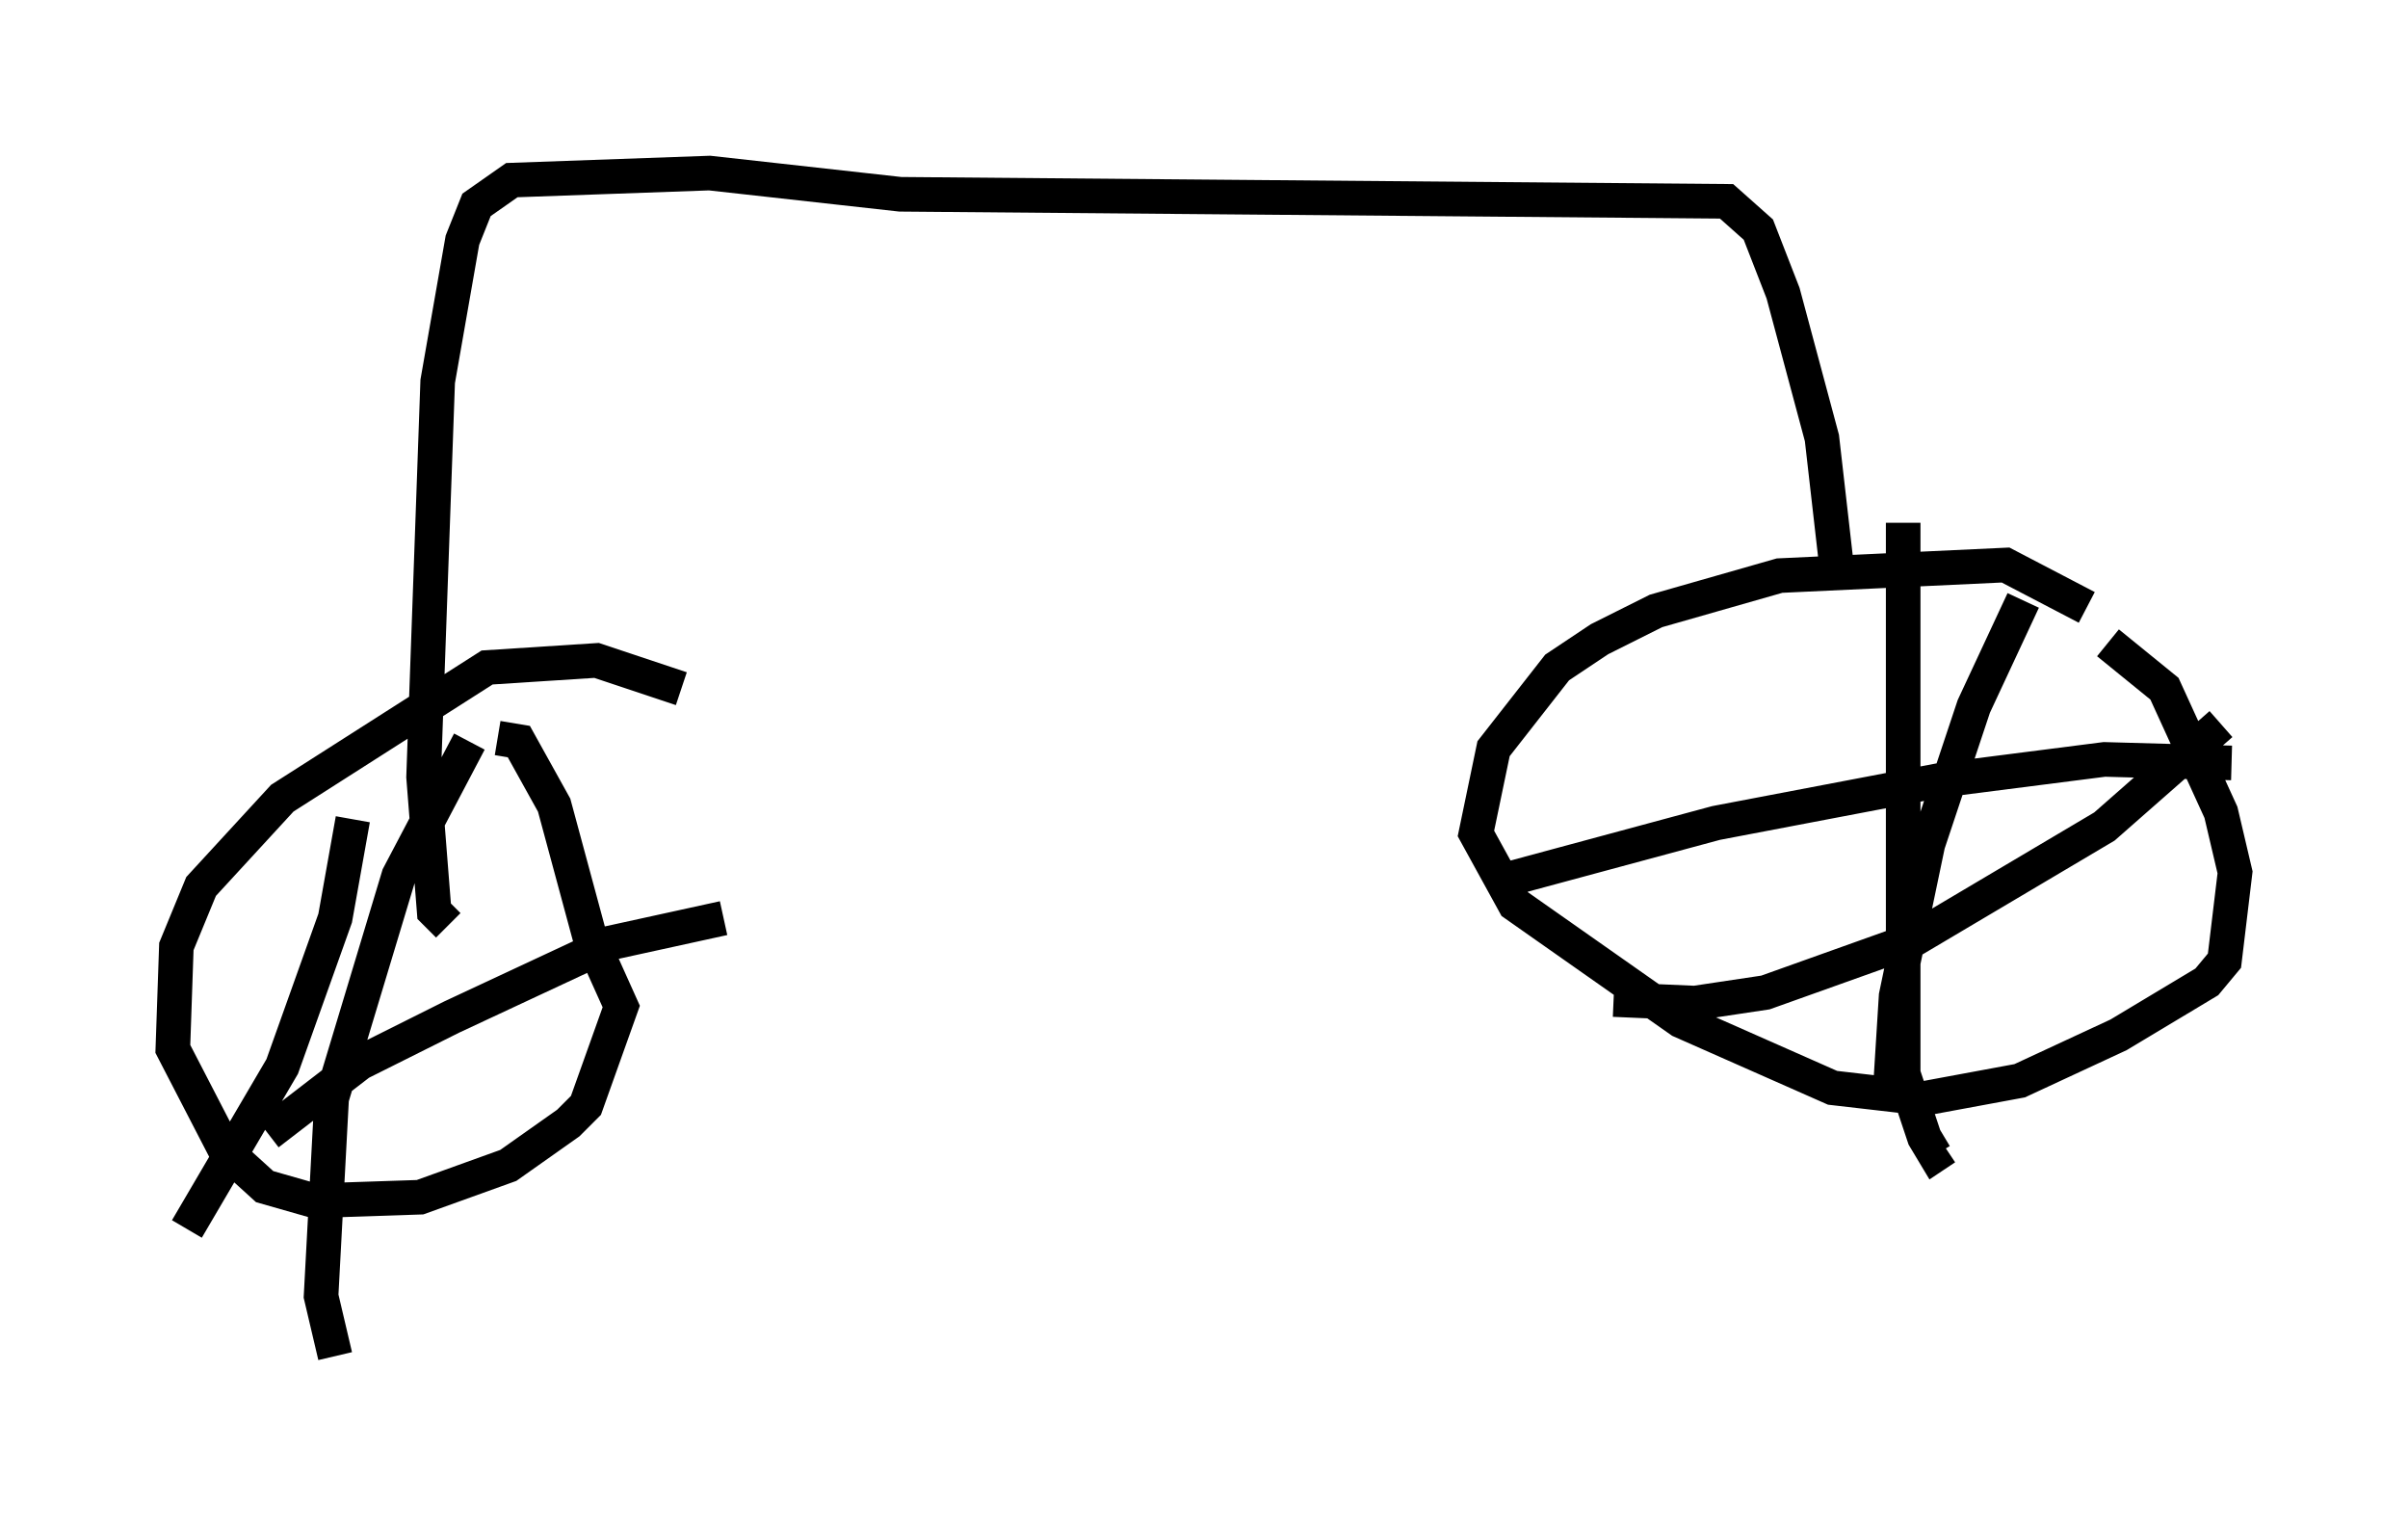 <?xml version="1.0" encoding="utf-8" ?>
<svg baseProfile="full" height="44.198" version="1.1" width="69.617" xmlns="http://www.w3.org/2000/svg" xmlns:ev="http://www.w3.org/2001/xml-events" xmlns:xlink="http://www.w3.org/1999/xlink"><defs /><rect fill="white" height="44.198" width="69.617" x="0" y="0" /><path d="M61.249, 18.679 m-0.919, -1.123 l-2.348, -1.225 -6.533, 0.306 l-3.573, 1.021 -1.633, 0.817 l-1.225, 0.817 -1.838, 2.348 l-0.51, 2.45 1.123, 2.042 l4.798, 3.369 4.39, 1.94 l2.654, 0.306 2.756, -0.51 l2.858, -1.327 2.552, -1.531 l0.51, -0.613 0.306, -2.552 l-0.408, -1.735 -1.633, -3.573 l-1.633, -1.327 m-2.45, -1.225 l-1.429, 3.063 -1.327, 3.981 l-0.919, 4.39 -0.204, 3.267 m-11.433, -6.533 l6.431, -1.735 6.431, -1.225 l4.798, -0.613 3.675, 0.102 m-9.494, -6.942 l0.0, 15.925 0.613, 1.838 l0.306, 0.51 0.306, -0.204 m7.963, -12.25 l-3.369, 2.96 -5.513, 3.267 l-4.288, 1.531 -2.042, 0.306 l-2.348, -0.102 m6.431, -12.658 l-0.408, -3.573 -1.123, -4.185 l-0.715, -1.838 -0.919, -0.817 l-23.888, -0.204 -5.513, -0.613 l-5.717, 0.204 -1.021, 0.715 l-0.408, 1.021 -0.715, 4.083 l-0.408, 11.433 0.306, 3.879 l0.408, 0.408 m6.738, -6.84 l-2.45, -0.817 -3.165, 0.204 l-5.921, 3.777 -2.348, 2.552 l-0.715, 1.735 -0.102, 2.96 l1.531, 2.96 1.123, 1.021 l1.429, 0.408 3.063, -0.102 l2.552, -0.919 1.735, -1.225 l0.51, -0.51 1.021, -2.858 l-0.919, -2.042 -1.021, -3.777 l-1.021, -1.838 -0.613, -0.102 m-0.817, 0.102 l-2.042, 3.879 -1.94, 6.431 l-0.306, 5.717 0.408, 1.735 m-1.94, -6.431 l2.654, -2.042 2.654, -1.327 l4.594, -2.144 3.267, -0.715 m-10.719, -2.858 l-0.51, 2.858 -1.531, 4.288 l-2.756, 4.696 " fill="none" stroke="black" stroke-width="1" /></svg>